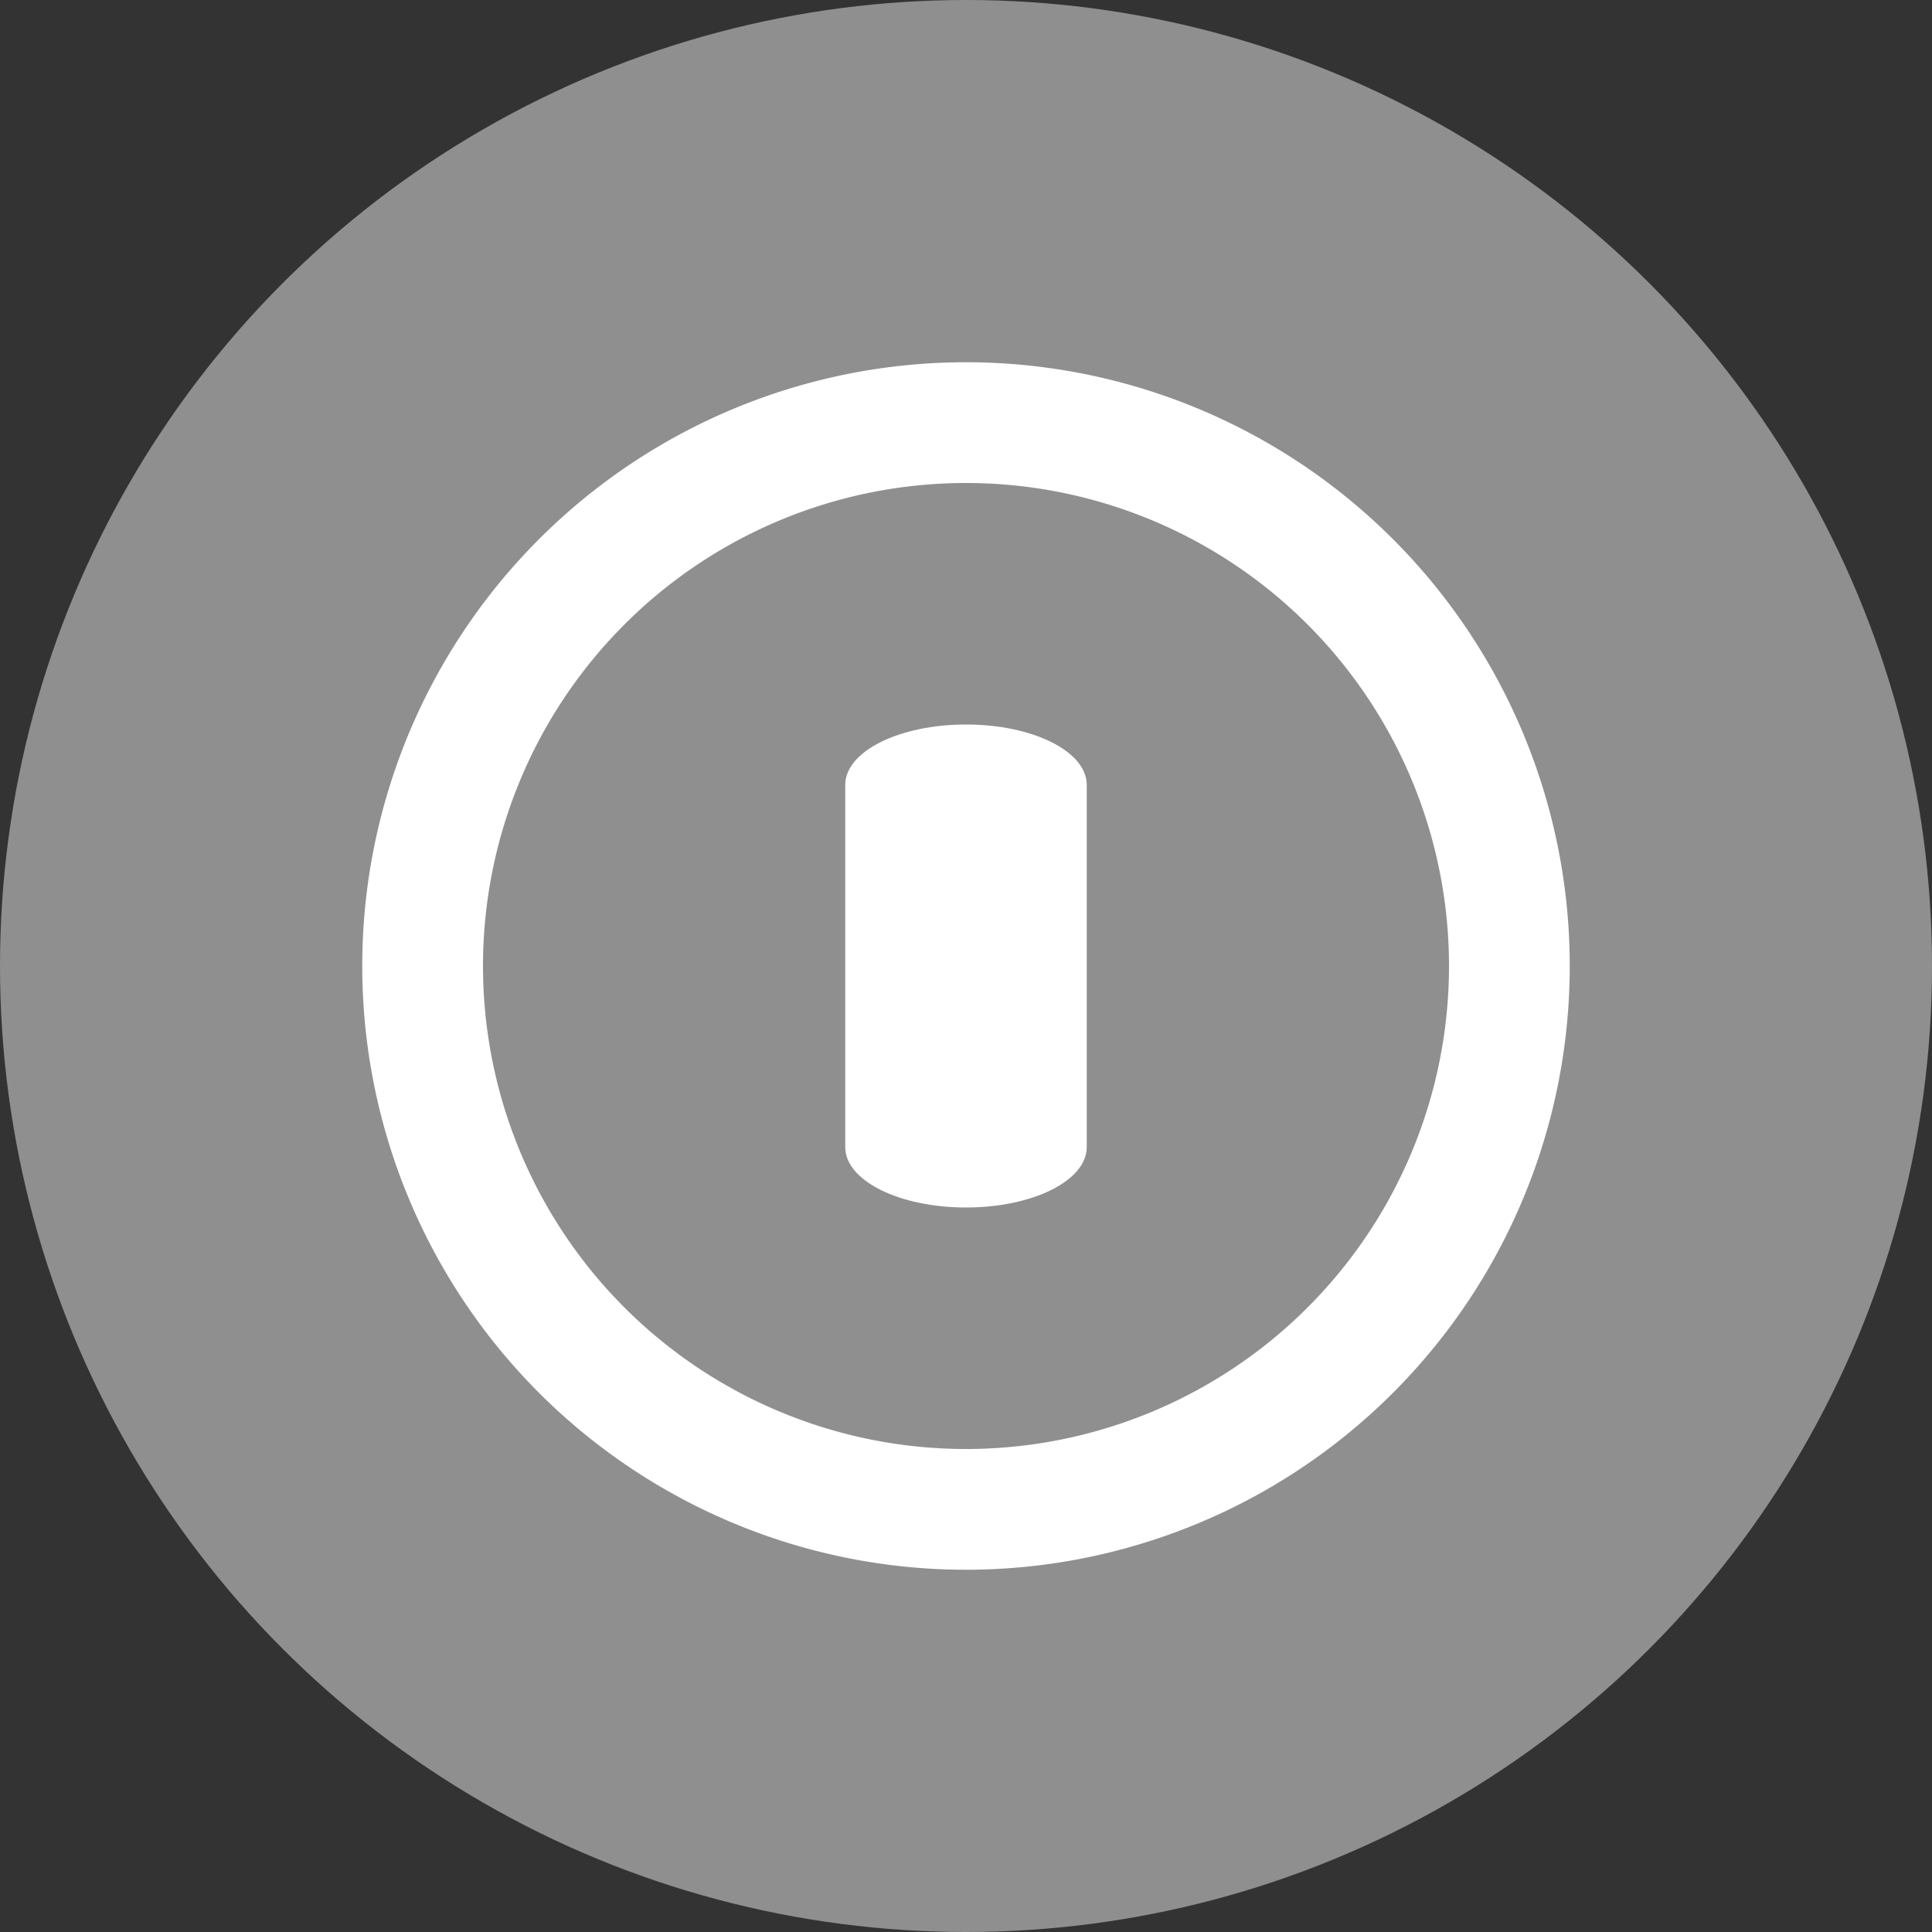 <svg xmlns="http://www.w3.org/2000/svg" width="16" height="16" version="1">
 <rect width="100%" height="100%" fill="#333333" stroke="none"/>
 <circle fill="#8f8f8f" cx="8" cy="8" r="8"/>
 <path fill="#fff" d="m8 3a5 5 0 0 0 -5 5 5 5 0 0 0 5 5 5 5 0 0 0 5 -5 5 5 0 0 0 -5 -5zm0 1a4 4 0 0 1 4 4 4 4 0 0 1 -4 4 4 4 0 0 1 -4 -4 4 4 0 0 1 4 -4z"/>
 <path fill="#fff" d="m8 6c-0.554 0-1 0.223-1 0.5v3c0 0.277 0.446 0.5 1 0.5s1-0.223 1-0.5v-3c0-0.277-0.446-0.5-1-0.5z"/>
</svg>
